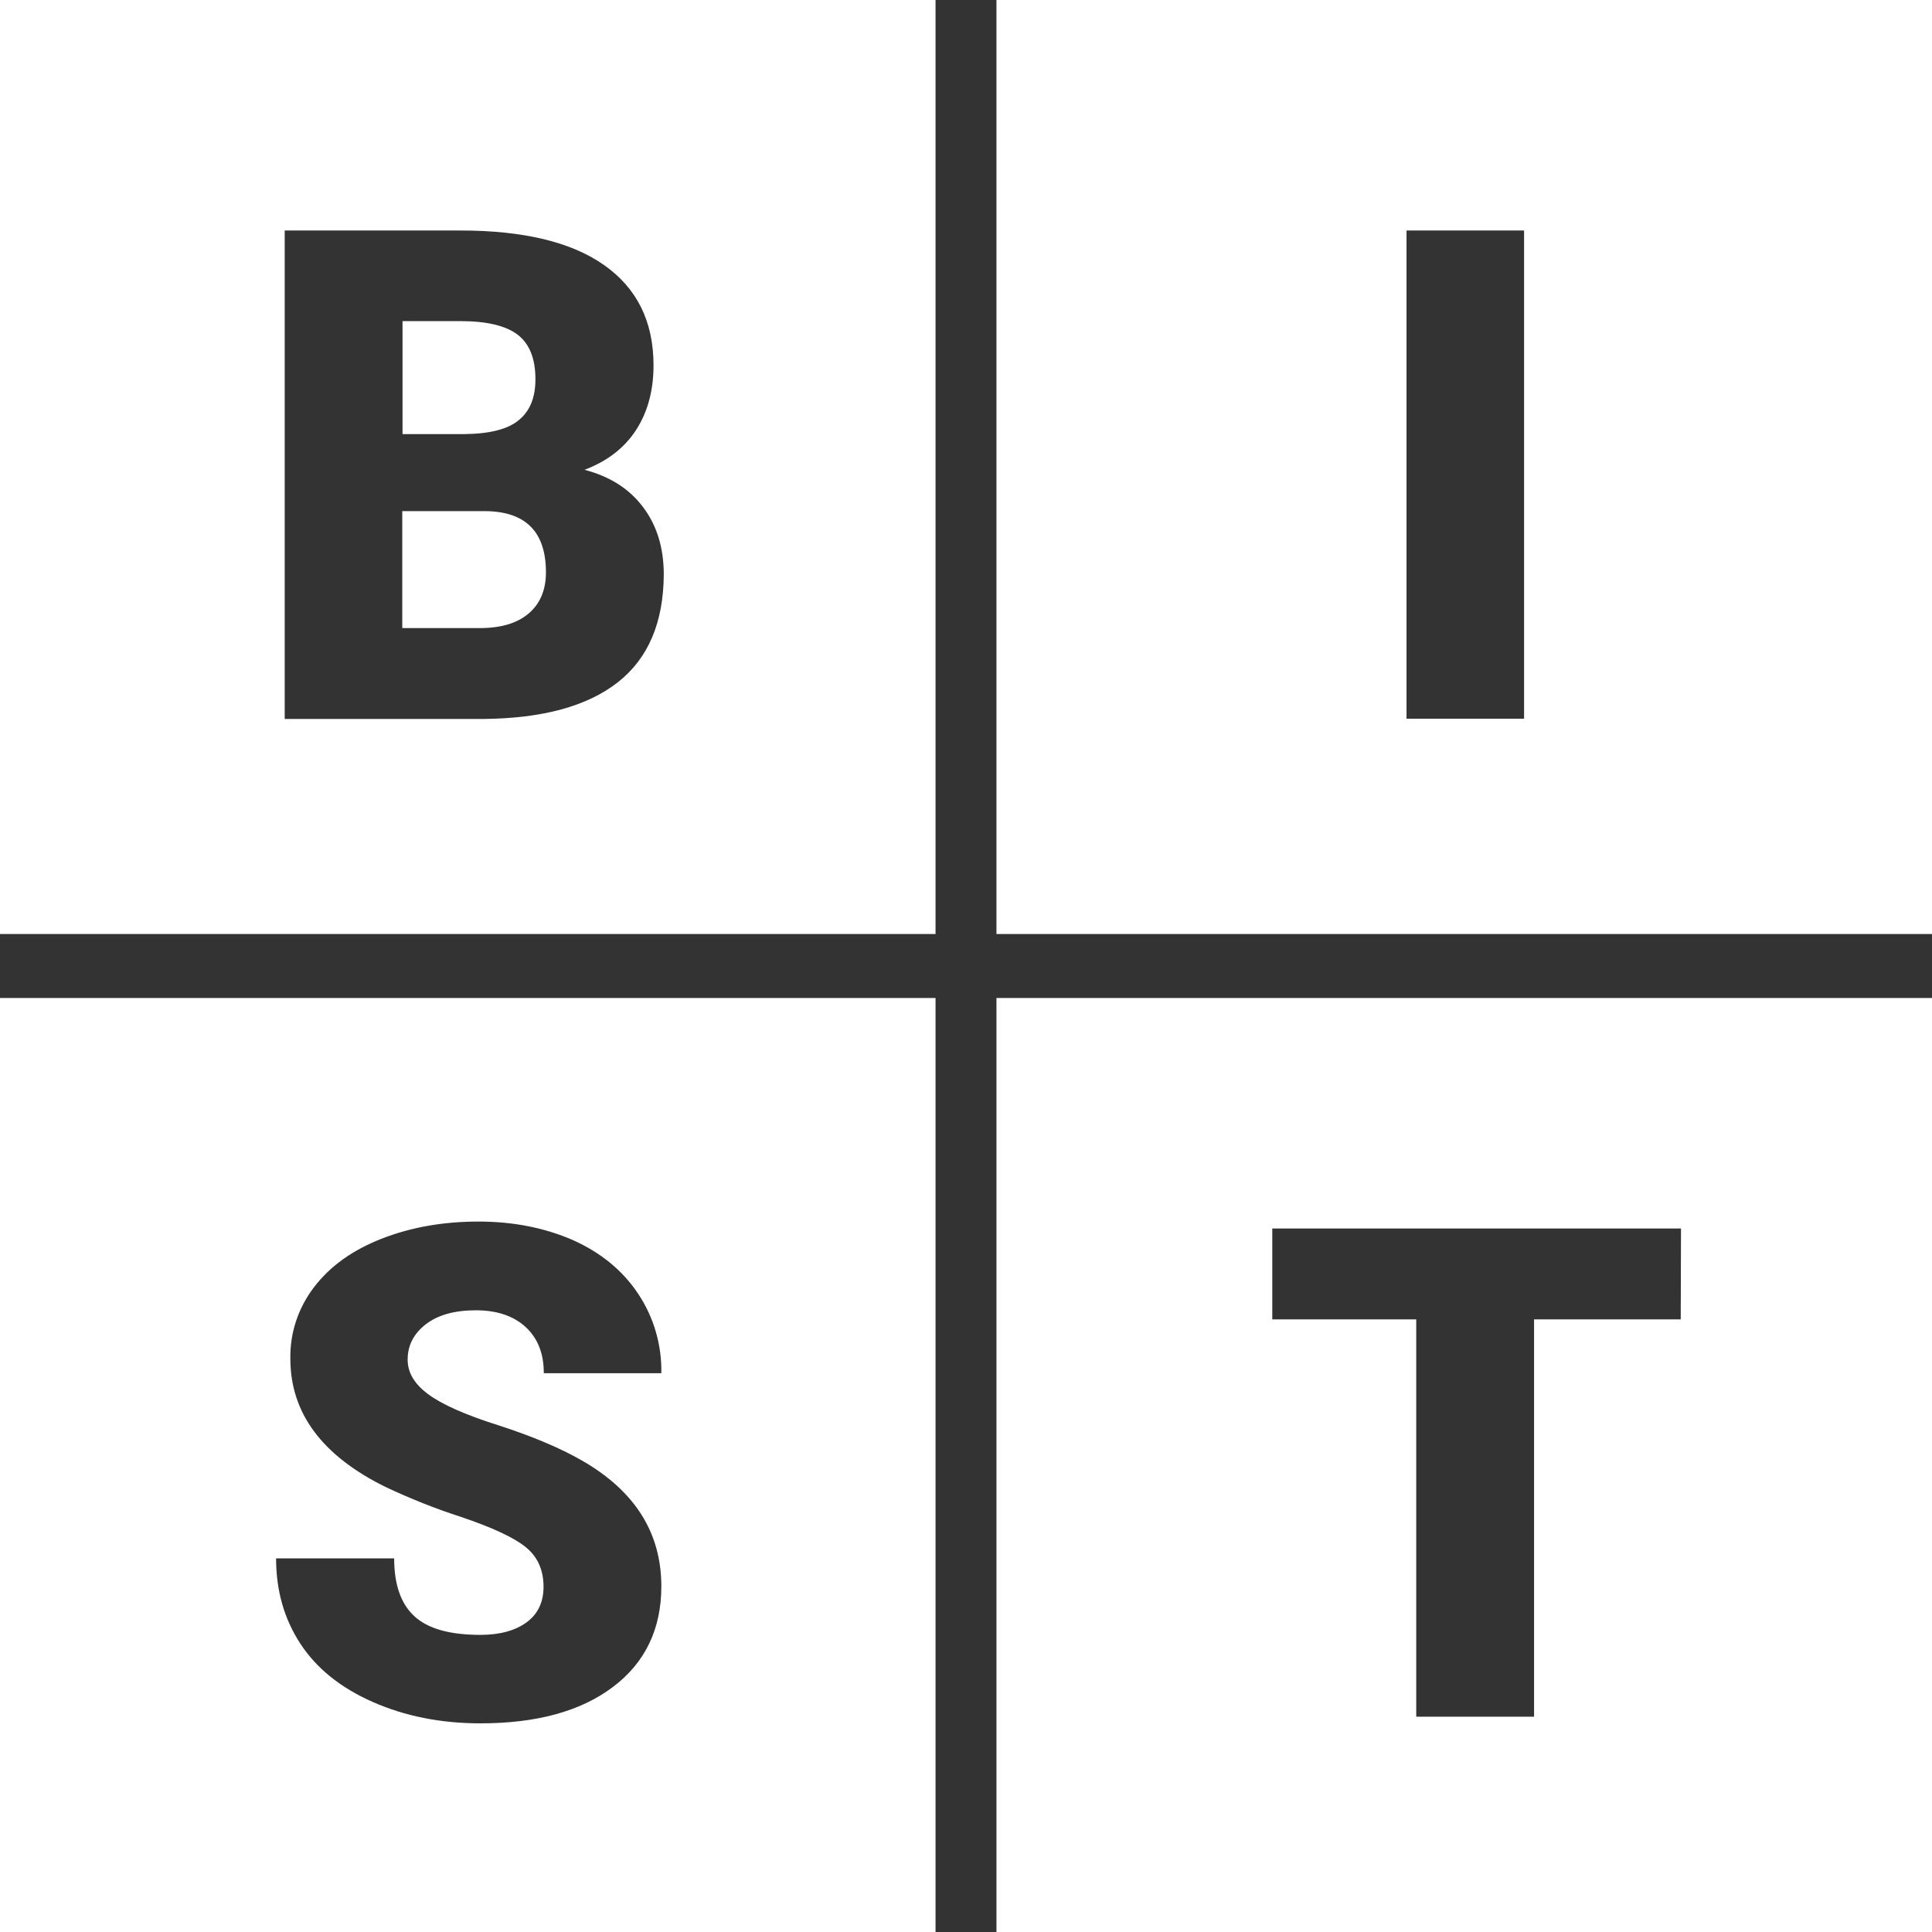 <svg width="72" height="72" viewBox="0 0 72 72" fill="none" xmlns="http://www.w3.org/2000/svg">
<rect x="0" y="0" width="72" height="72" fill="#333333" stroke="none"/>
<path d="M18.075 19.048H14.991V23.407H17.874C18.668 23.407 19.271 23.229 19.703 22.861C20.125 22.504 20.346 21.987 20.346 21.332C20.346 19.822 19.593 19.058 18.075 19.048Z" fill="white"/>
<path d="M0 0V34.808H34.865V0H0ZM23.029 25.423C21.893 26.317 20.226 26.774 18.005 26.794H10.61V8.59H17.161C19.502 8.59 21.291 9.017 22.516 9.881C23.742 10.745 24.355 11.987 24.355 13.615C24.355 14.559 24.134 15.363 23.702 16.029C23.27 16.694 22.627 17.191 21.783 17.508C22.737 17.757 23.461 18.223 23.973 18.909C24.486 19.594 24.737 20.428 24.737 21.411C24.727 23.189 24.164 24.53 23.029 25.423Z" fill="white"/>
<path d="M19.341 15.651C19.753 15.314 19.954 14.807 19.954 14.132C19.954 13.367 19.733 12.811 19.291 12.473C18.849 12.136 18.136 11.967 17.151 11.967H15.001V16.178H17.292C18.246 16.168 18.929 15.999 19.341 15.651Z" fill="white"/>
<path d="M37.135 0V34.808H72V0H37.135ZM56.798 26.784H52.417V8.59H56.798V26.784Z" fill="white"/>
<path d="M0 37.192V72H34.865V37.192H0ZM15.945 51.949C16.448 52.327 17.322 52.724 18.588 53.121C19.844 53.528 20.879 53.965 21.692 54.432C23.662 55.564 24.646 57.123 24.646 59.119C24.646 60.708 24.044 61.96 22.848 62.864C21.642 63.777 19.994 64.224 17.904 64.224C16.428 64.224 15.091 63.956 13.896 63.429C12.7 62.903 11.796 62.178 11.193 61.255C10.59 60.331 10.289 59.278 10.289 58.077H14.689C14.689 59.05 14.941 59.775 15.443 60.232C15.945 60.699 16.769 60.927 17.904 60.927C18.628 60.927 19.201 60.768 19.623 60.46C20.045 60.152 20.256 59.705 20.256 59.139C20.256 58.494 20.025 57.997 19.572 57.64C19.12 57.282 18.317 56.915 17.171 56.528C16.217 56.22 15.272 55.842 14.368 55.415C12.007 54.253 10.821 52.664 10.821 50.638C10.801 49.675 11.113 48.742 11.705 47.967C12.298 47.192 13.122 46.596 14.207 46.169C15.292 45.742 16.498 45.524 17.834 45.524C19.14 45.524 20.316 45.762 21.361 46.219C22.396 46.686 23.21 47.351 23.782 48.215C24.365 49.089 24.666 50.122 24.646 51.175H20.266C20.266 50.43 20.035 49.864 19.582 49.447C19.13 49.039 18.517 48.831 17.734 48.831C16.95 48.831 16.327 49 15.875 49.347C15.423 49.695 15.192 50.132 15.192 50.668C15.192 51.155 15.443 51.572 15.945 51.949Z" fill="white"/>
<path d="M37.135 37.192V72H72V37.192H37.135ZM62.636 49.169H57.17V63.976H52.779V49.169H47.414V45.782H62.646L62.636 49.169Z" fill="white"/>
</svg>
